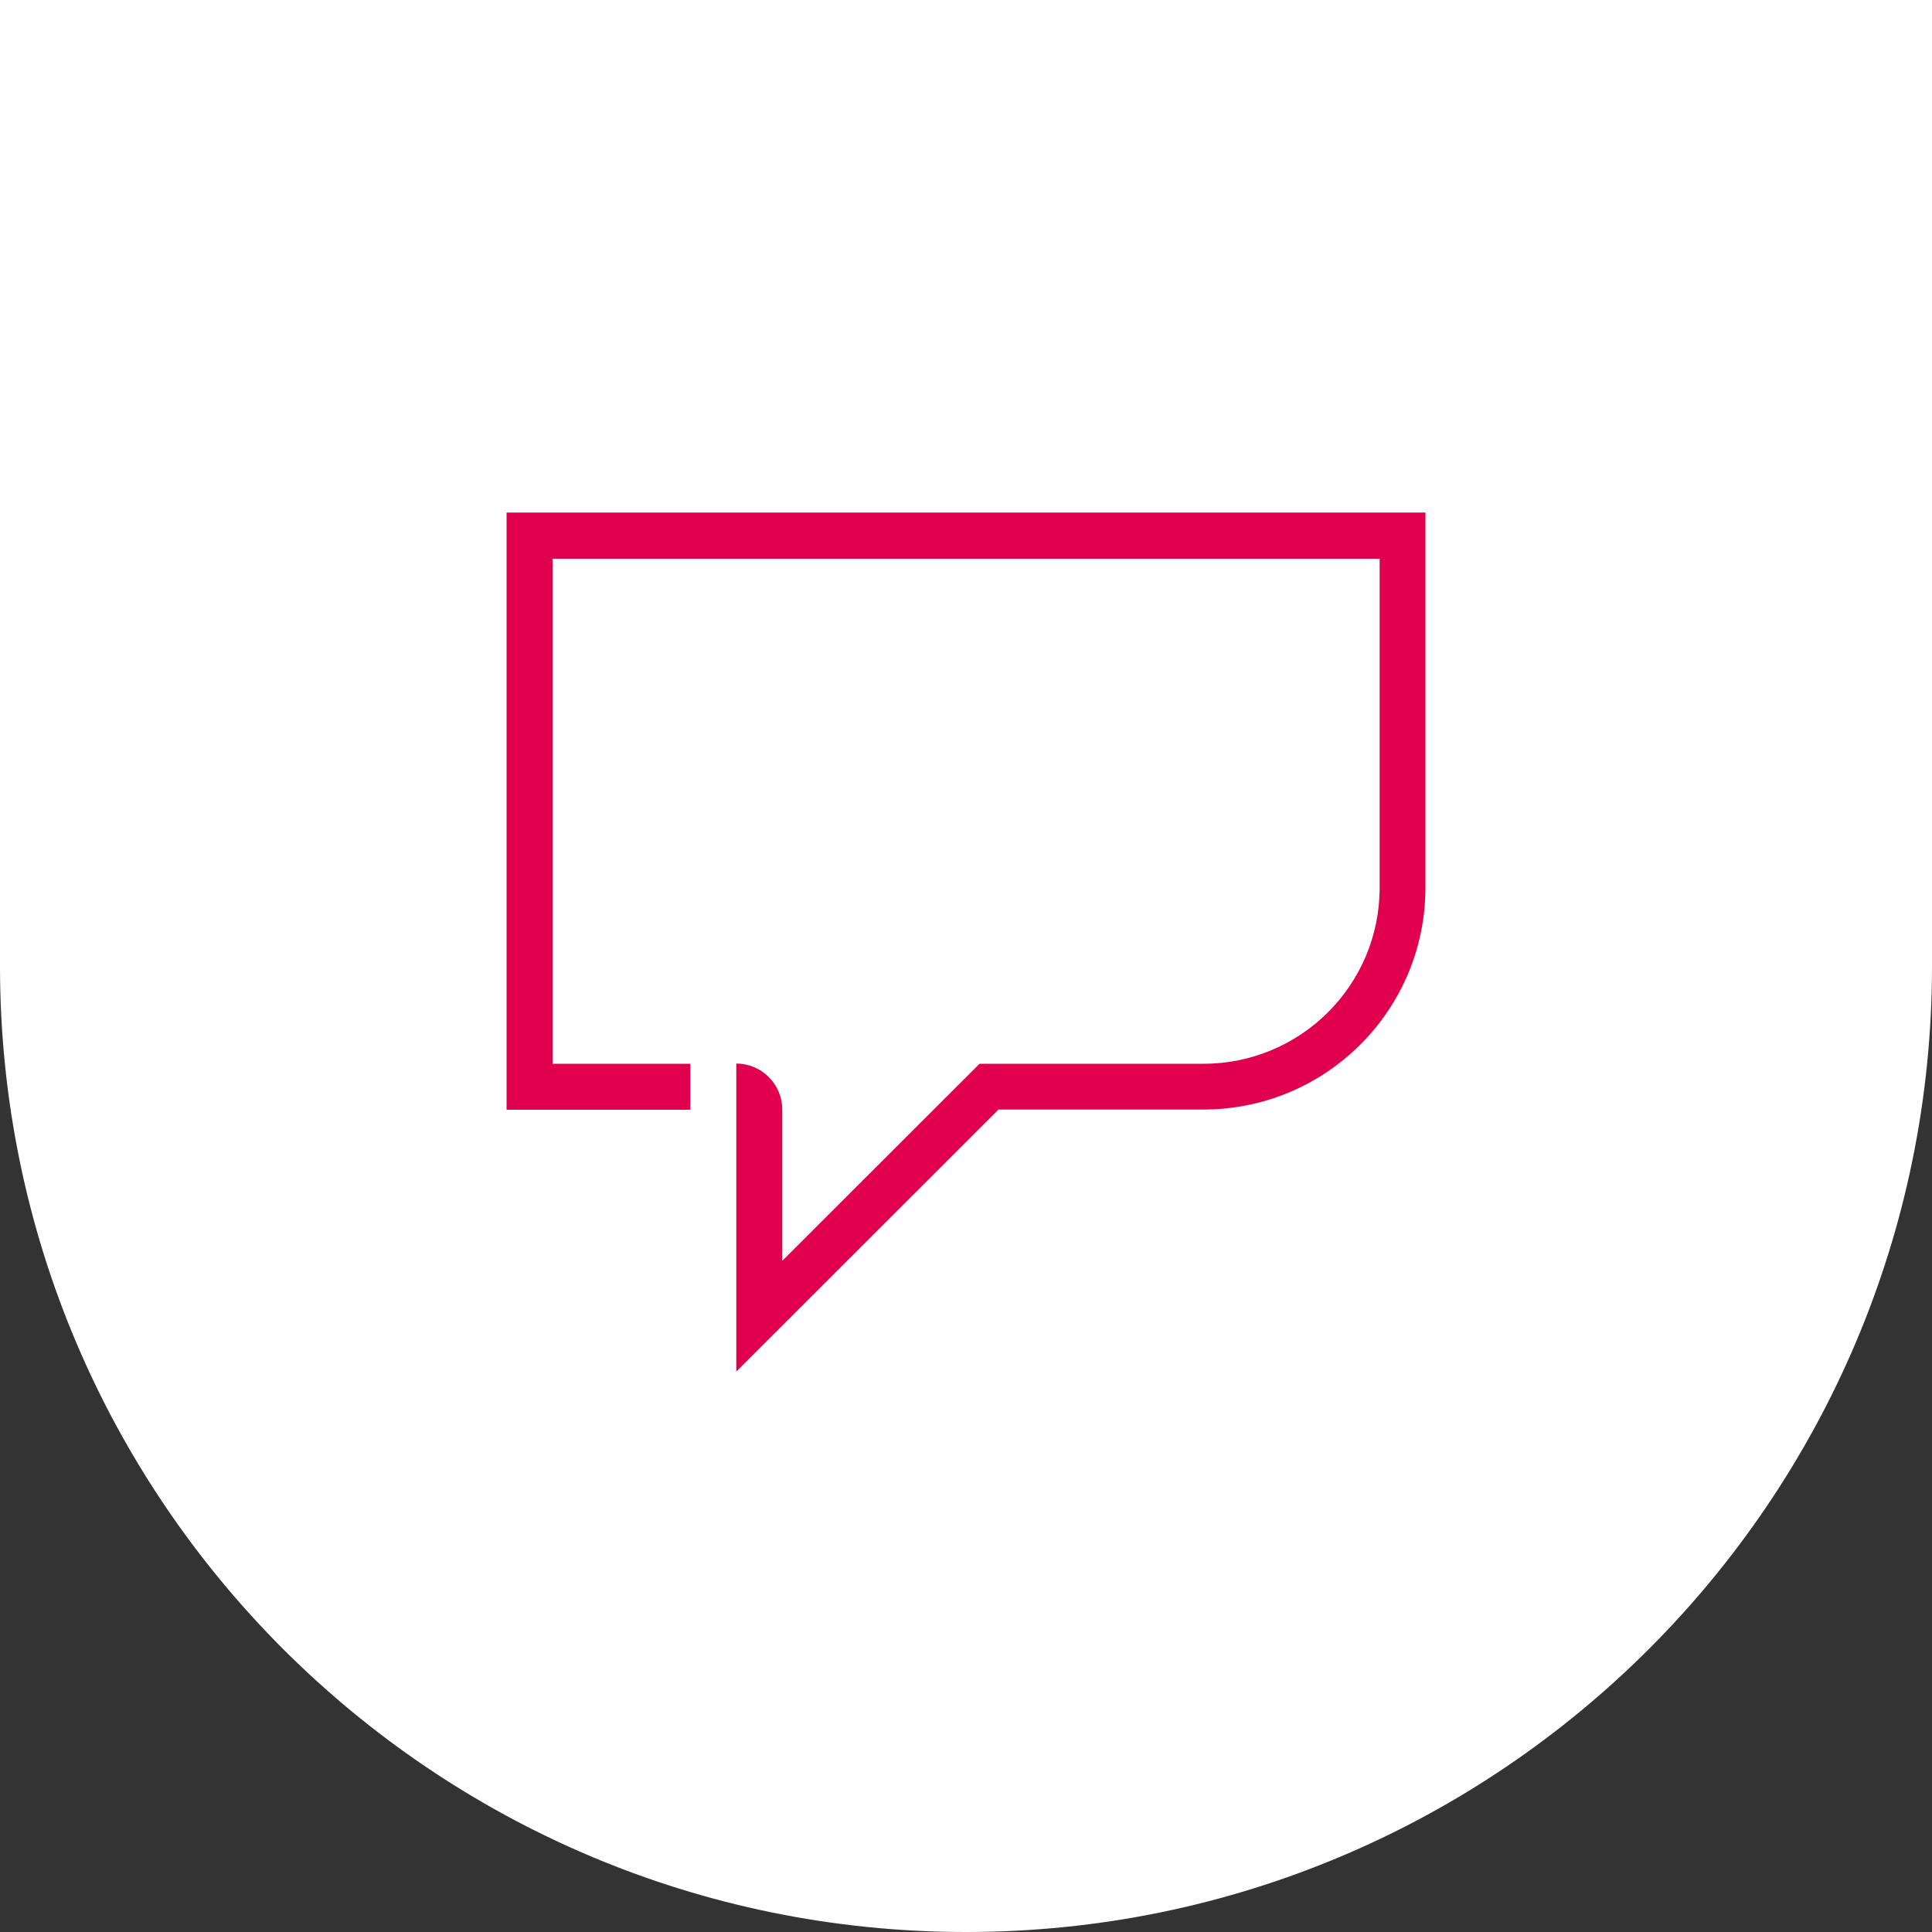 <?xml version="1.0" encoding="UTF-8"?>
<svg id="_图层_2" data-name="图层 2" xmlns="http://www.w3.org/2000/svg" viewBox="0 0 100 100">
  <rect x="0" y="0" width="100" height="100" fill="#333333" stroke="none"/>
  <defs>
    <style>
      .cls-1 {
        fill: #e0004d;
      }

      .cls-1, .cls-2 {
        stroke-width: 0px;
      }

      .cls-2 {
        fill: #fff;
      }
    </style>
  </defs>
  <g id="_图层_1-2" data-name="图层 1">
    <g>
      <path class="cls-2" d="M0,0h100v50c0,27.6-22.4,50-50,50h0C22.4,100,0,77.6,0,50V0H0Z"/>
      <path class="cls-1" d="M26.22,26.54v30.9h9.51v-2.38h-7.13v-26.14h42.81v17.03c0,5.03-4.08,9.11-9.12,9.11h-11.59l-10.21,10.2v-7.83c0-1.31-1.07-2.38-2.38-2.38v15.94l13.57-13.56h10.6c6.35,0,11.5-5.14,11.5-11.49v-19.41H26.22Z"/>
    </g>
  </g>
</svg>
